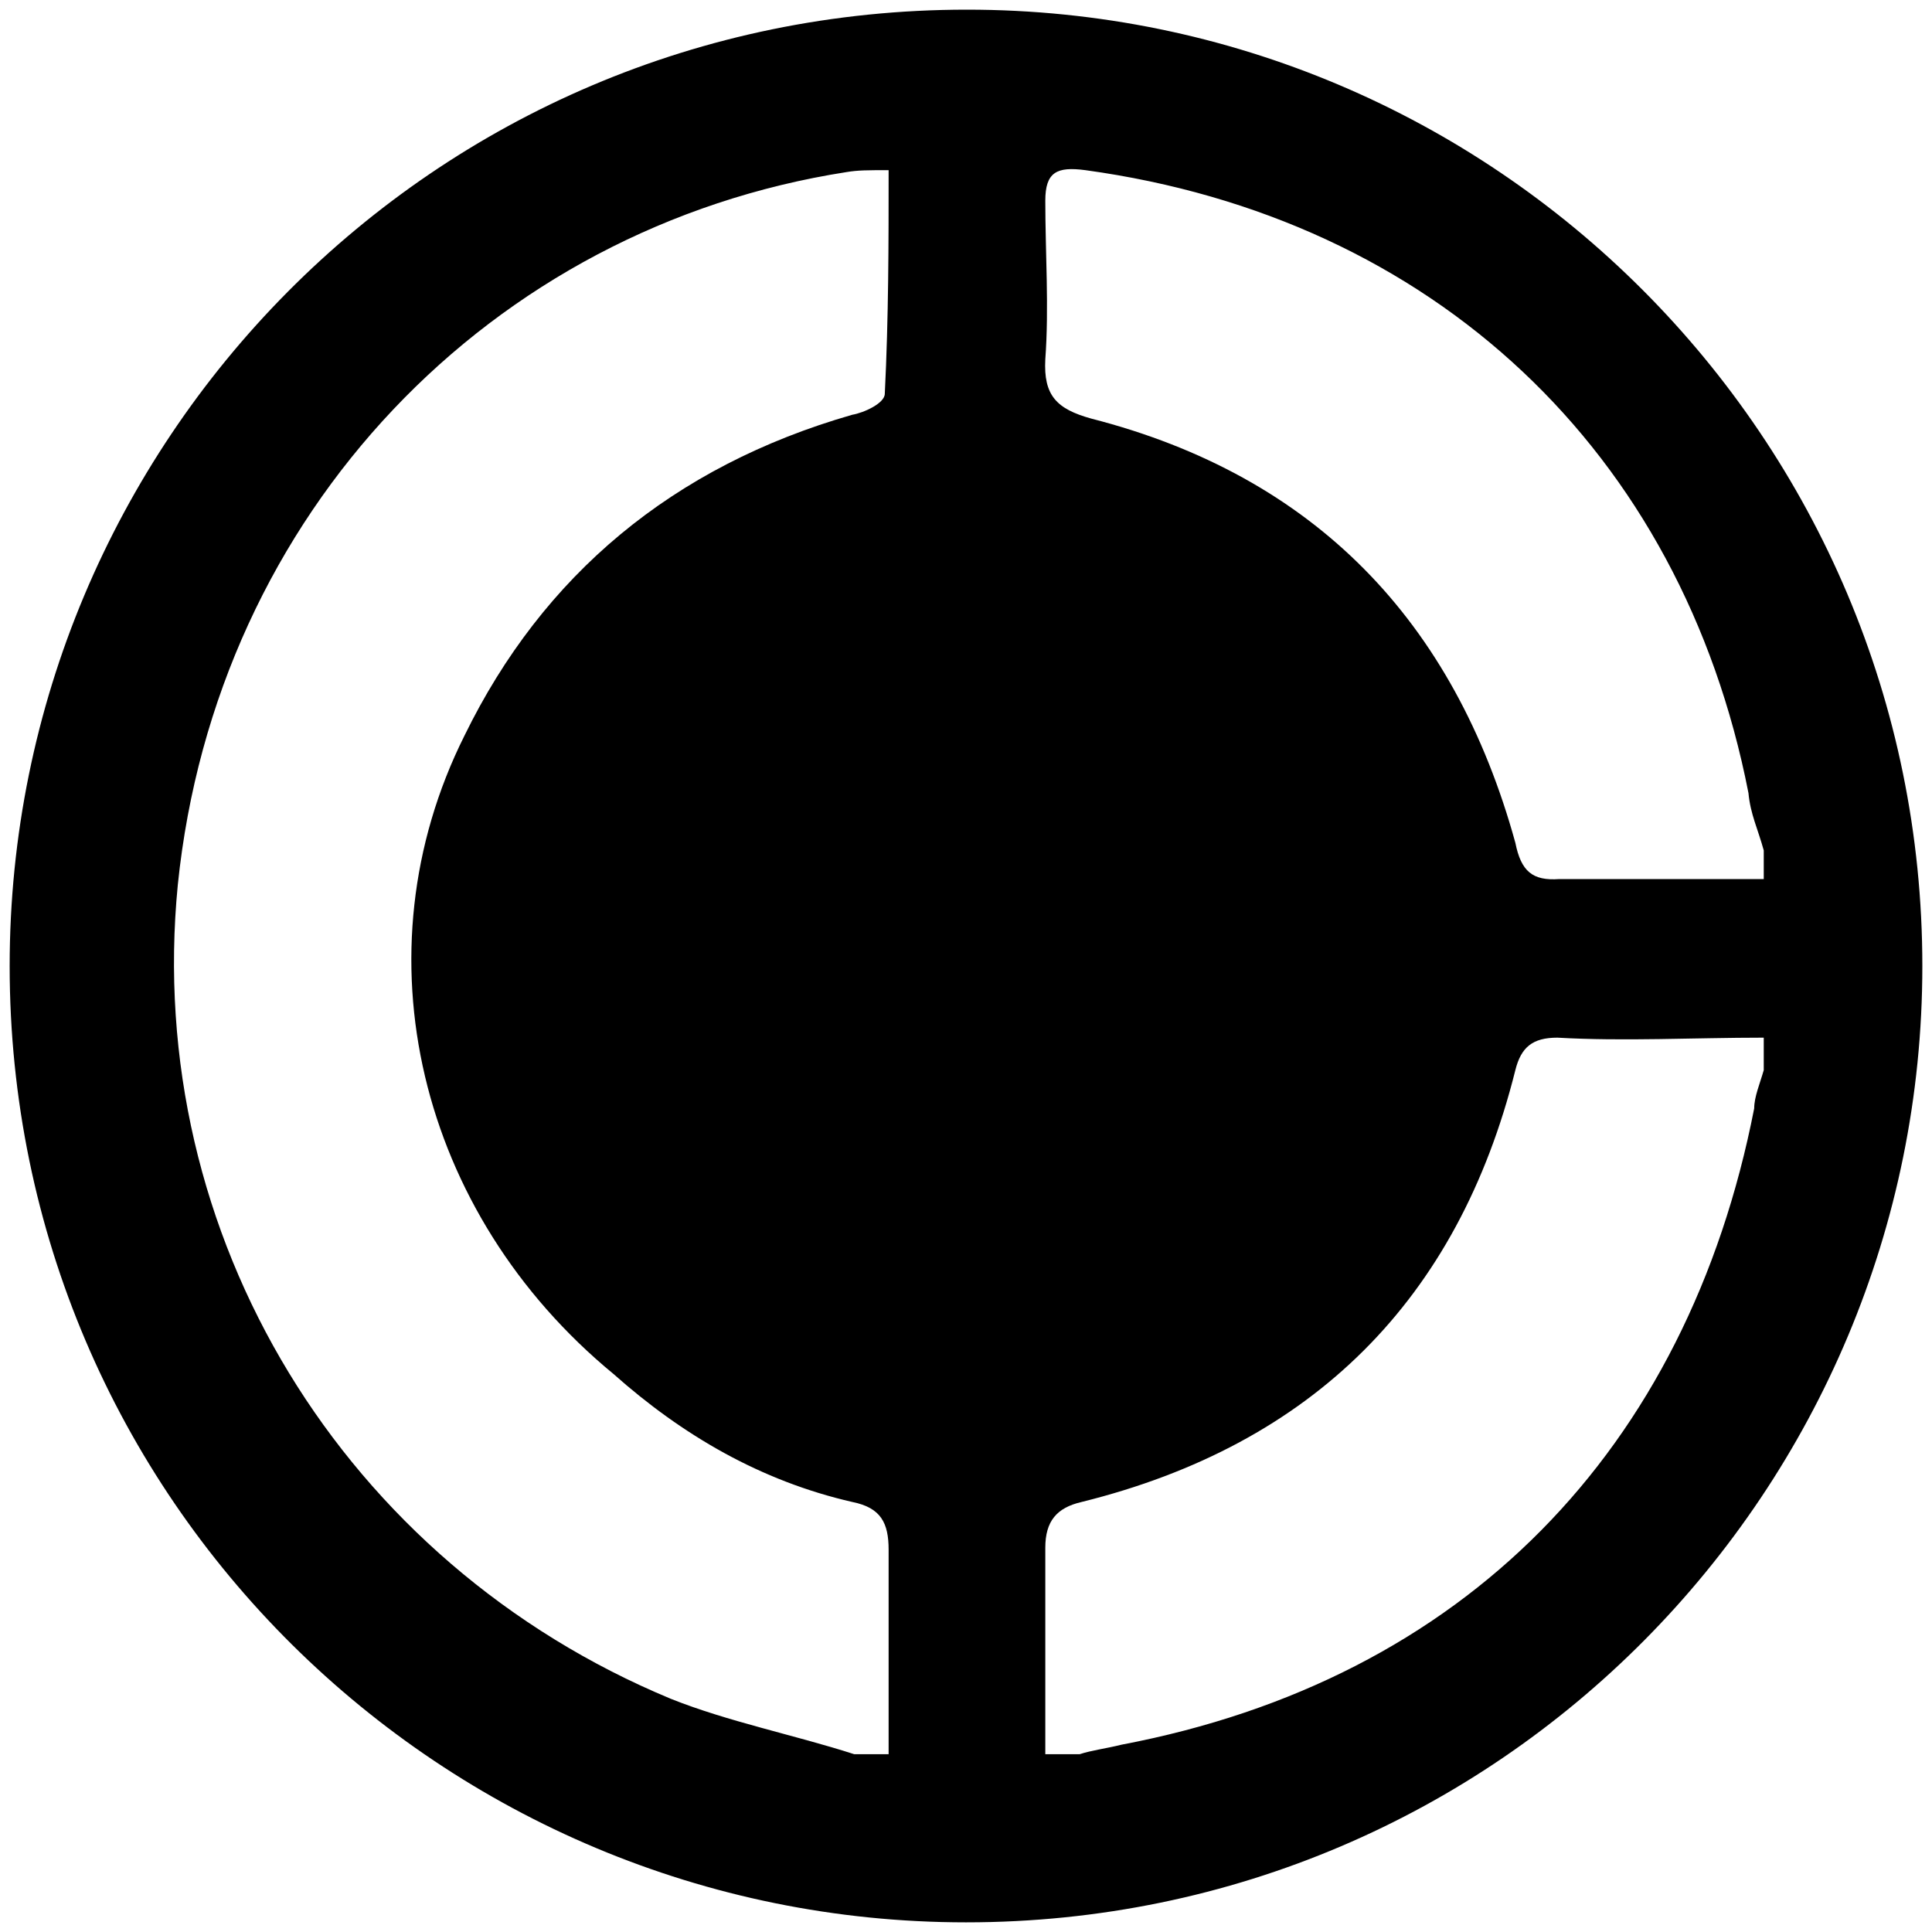 <svg xmlns="http://www.w3.org/2000/svg" viewBox="0 0 1000 1000"><path d="M500.496 5C223.572 5 5 229.506 5 500.002c0 276.43 224.506 495.001 495.002 495.001 276.43 0 495.001-224.506 495.001-495.001C995.003 226.539 773.464 5 500.496 5zM92.033 457.969c19.78-192.858 162.199-340.221 346.155-368.903 5.934-.989 10.88-.989 21.759-.989 0 37.583 0 76.154-1.978 115.715 0 4.945-10.88 9.89-16.814 10.879-92.967 26.703-160.22 83.077-200.77 166.154-56.373 112.748-23.736 247.254 77.144 330.331 35.604 31.649 76.154 55.385 123.626 66.264 14.836 2.967 18.792 10.88 18.792 24.726V907.97h-17.803c-30.66-9.89-65.275-16.813-94.945-28.681-169.122-70.22-272.968-239.342-255.166-421.32zM541.046 907.97V801.156c0-13.846 5.934-20.769 18.791-23.736 119.67-29.67 194.836-104.835 224.506-223.517 2.967-11.868 8.901-16.813 21.759-16.813 34.615 1.978 70.22 0 106.813 0v16.813c-1.978 6.923-4.945 13.846-4.945 19.78-34.615 177.034-150.33 295.715-327.364 329.342-7.912 1.978-15.824 2.967-21.758 4.945zm0-721.98c1.978-26.704 0-55.385 0-82.089 0-14.835 5.934-17.802 20.77-15.824 180 24.726 308.572 145.385 343.187 322.419.989 10.879 4.945 18.791 7.912 29.67v14.835H807.091c-13.847.99-19.78-3.956-22.748-18.79-31.648-114.726-103.846-189.892-219.56-219.562-17.803-4.945-24.726-11.868-23.737-30.66z"/></svg>